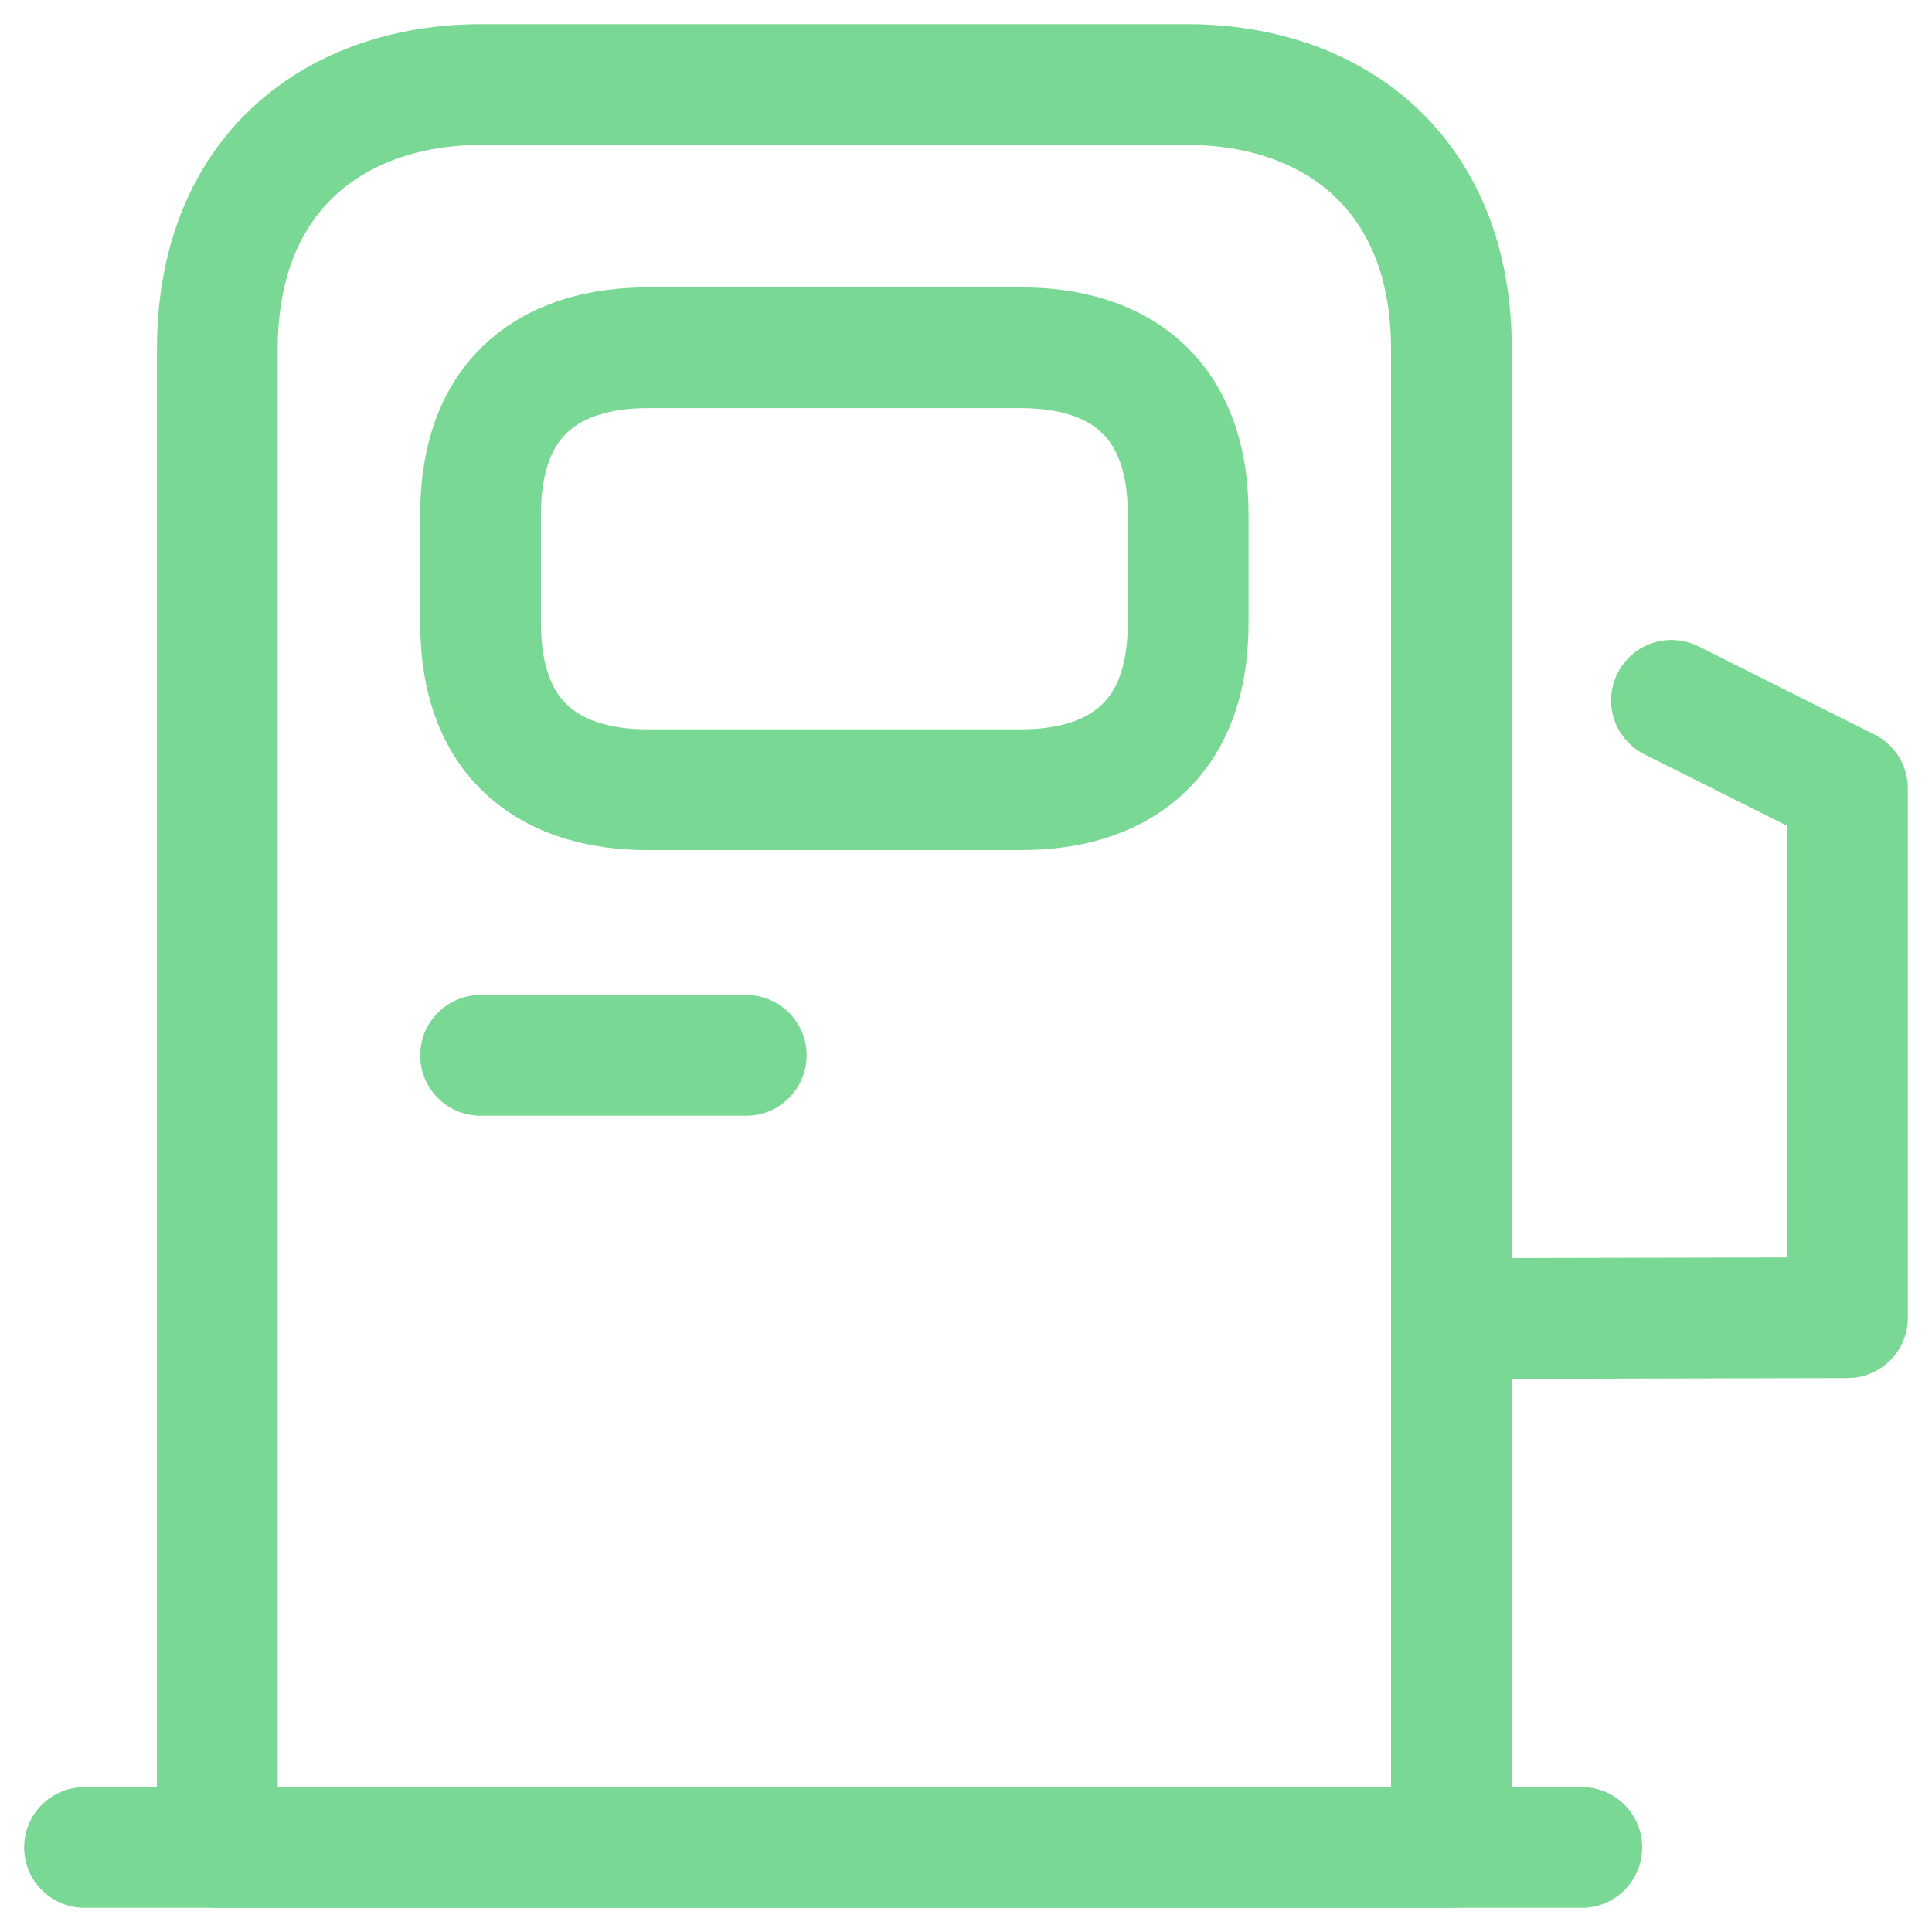 <svg width="800" height="800" viewBox="0 0 800 800" fill="none" xmlns="http://www.w3.org/2000/svg">
<path d="M90 765V144.5C90 71.5 138.91 35 199.5 35H491.5C552.09 35 601 71.5 601 144.5V765H90Z" stroke="#79D893" stroke-width="50" stroke-linecap="round" stroke-linejoin="round"/>
<path d="M35 765H655" stroke="#79D893" stroke-width="50" stroke-linecap="round" stroke-linejoin="round"/>
<path d="M268.135 327H422.865C460.908 327 492 308.737 492 257.964V213.036C492 162.264 460.908 144 422.865 144H268.135C230.092 144 199 162.264 199 213.036V257.964C199 308.737 230.092 327 268.135 327Z" stroke="#79D893" stroke-width="50" stroke-linecap="round" stroke-linejoin="round"/>
<path d="M199 437H309" stroke="#79D893" stroke-width="50" stroke-linecap="round" stroke-linejoin="round"/>
<path d="M601 546L765 545.635V326.519L692.111 290" stroke="#79D893" stroke-width="50" stroke-linecap="round" stroke-linejoin="round"/>
</svg>
